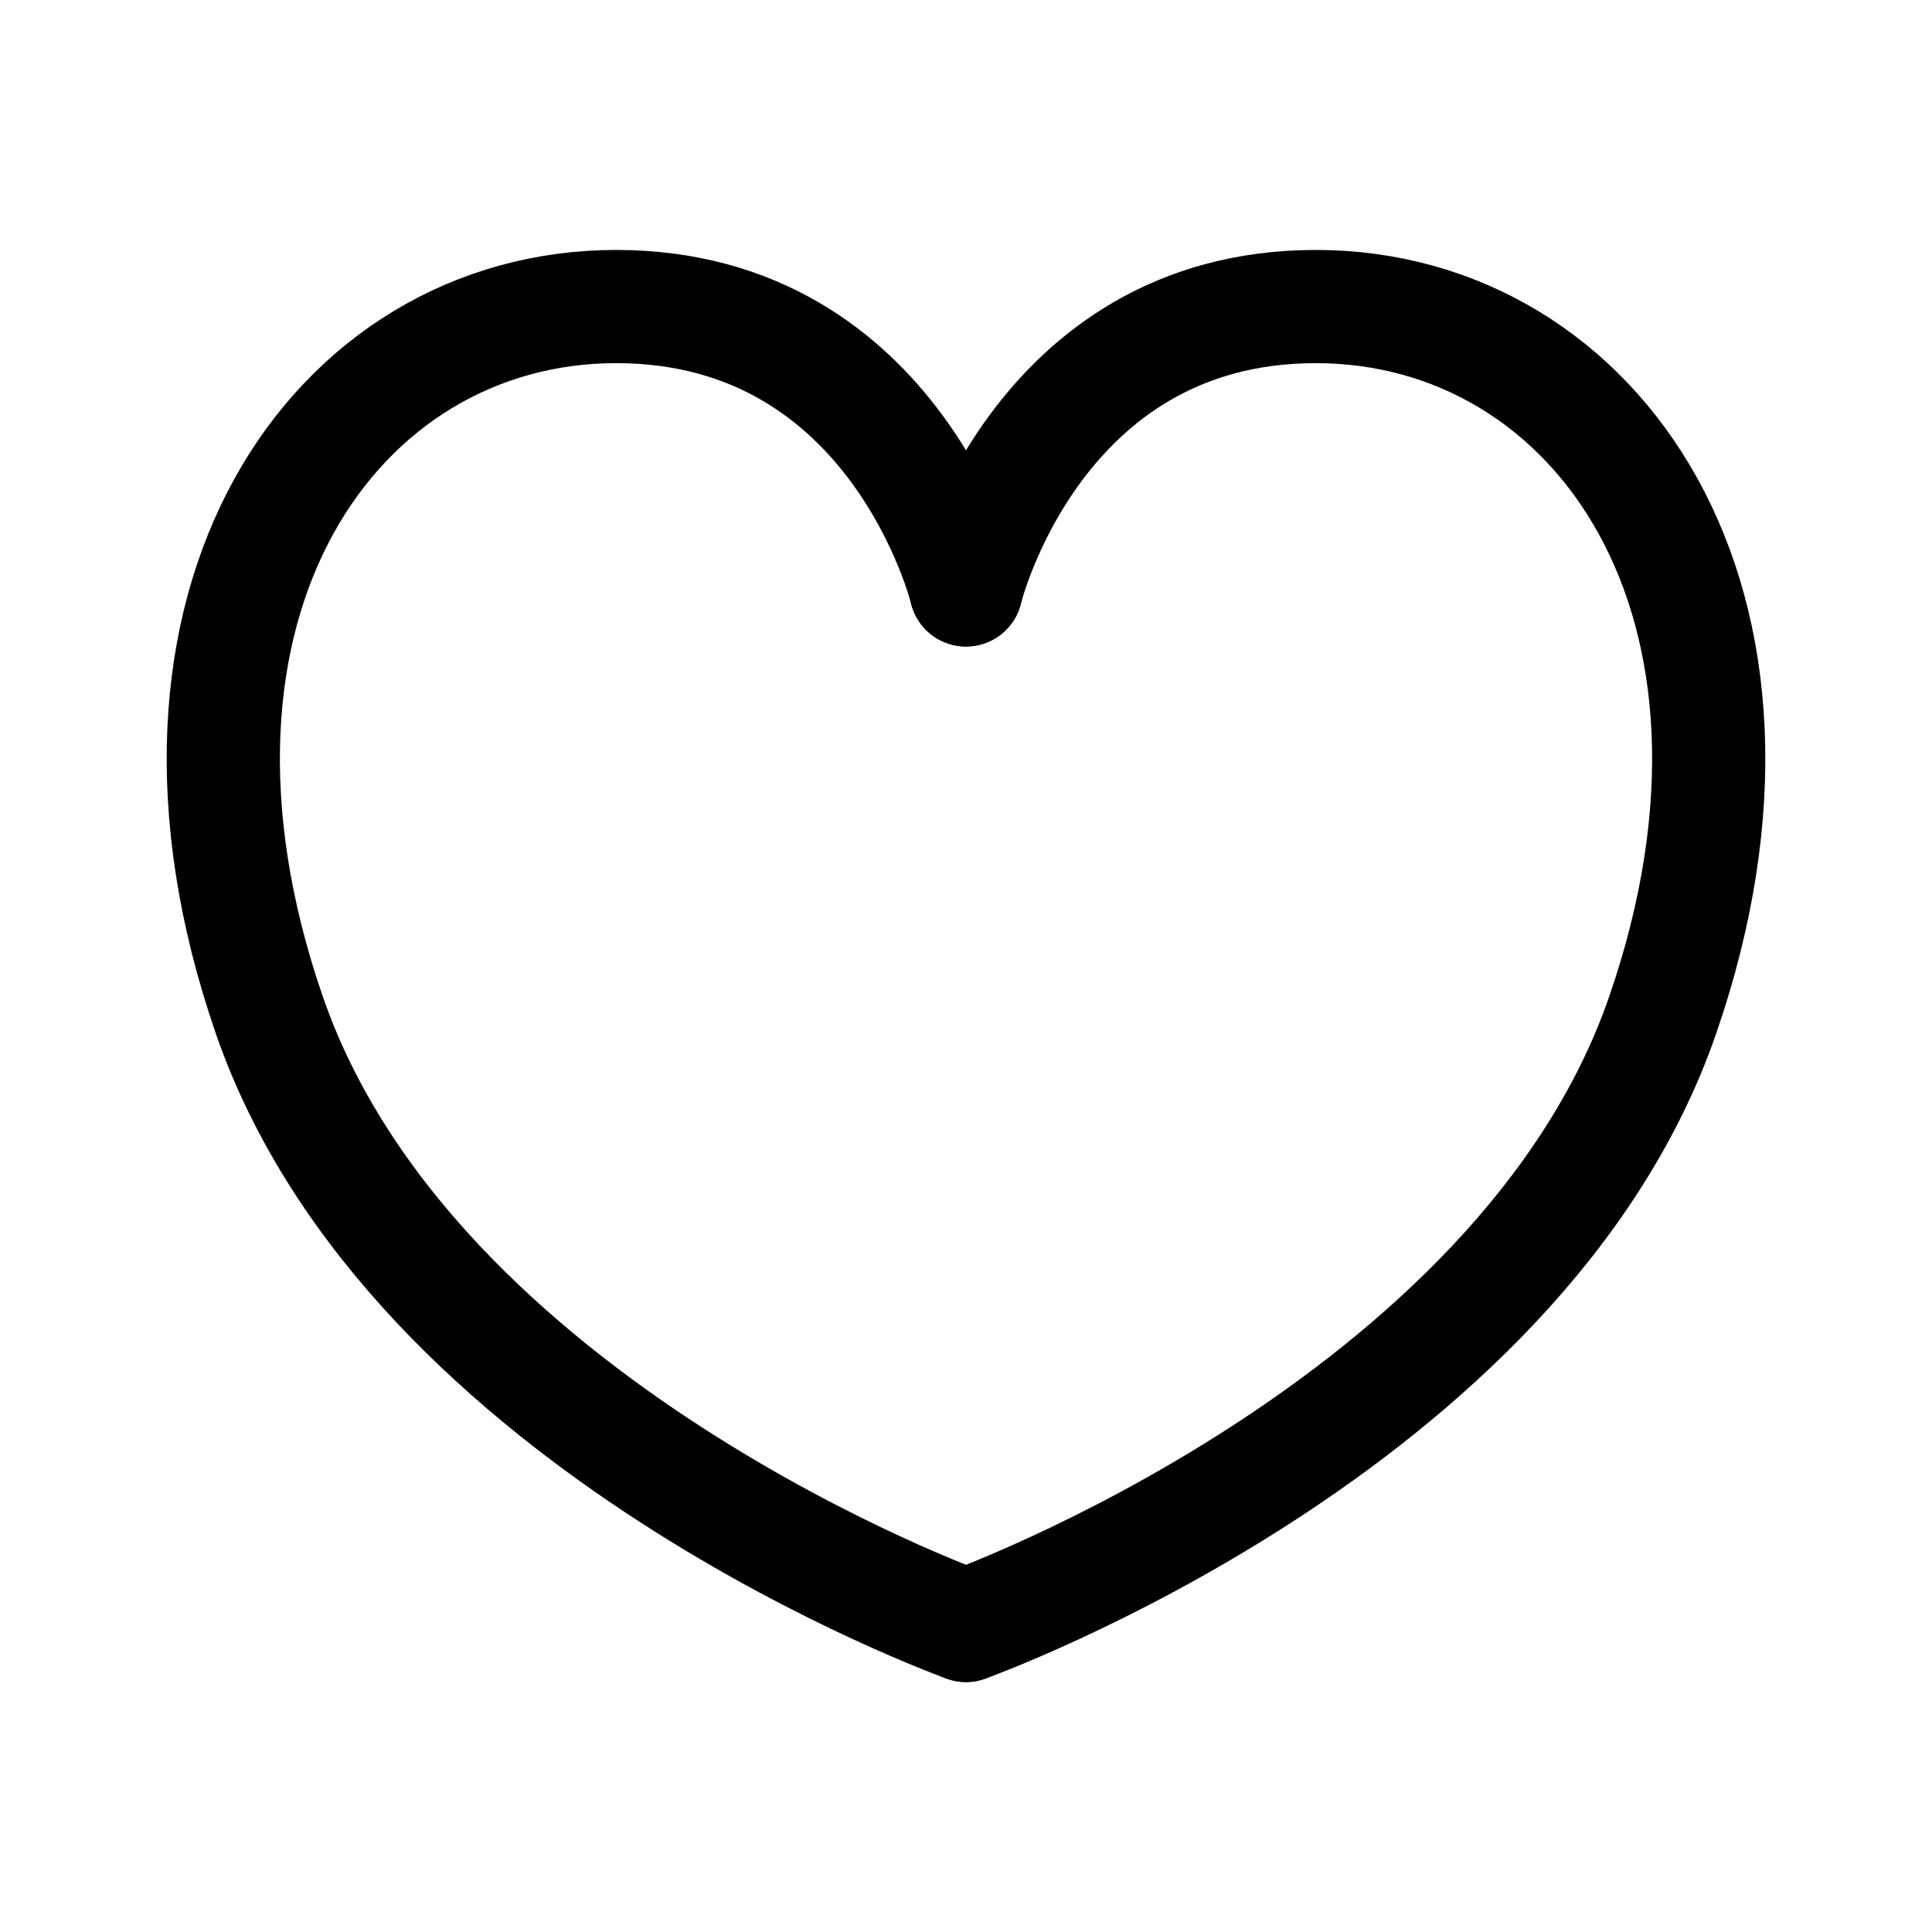 <?xml version="1.0" encoding="UTF-8"?>
<svg id="a" data-name="레이어_1" xmlns="http://www.w3.org/2000/svg" width="512" height="512" viewBox="0 0 512 512">
  <path d="M256,430.762s-146.956-52.59-184.646-161.816c-37.69-109.226,17.434-187.707,91.937-187.707s92.709,75.095,92.709,75.095" fill="none" stroke="#000" stroke-linecap="round" stroke-linejoin="round" stroke-width="30"/>
  <path d="M256,430.762s146.956-52.59,184.646-161.816c37.69-109.226-17.434-187.707-91.937-187.707s-92.709,75.095-92.709,75.095" fill="none" stroke="#000" stroke-linecap="round" stroke-linejoin="round" stroke-width="30"/>
</svg>